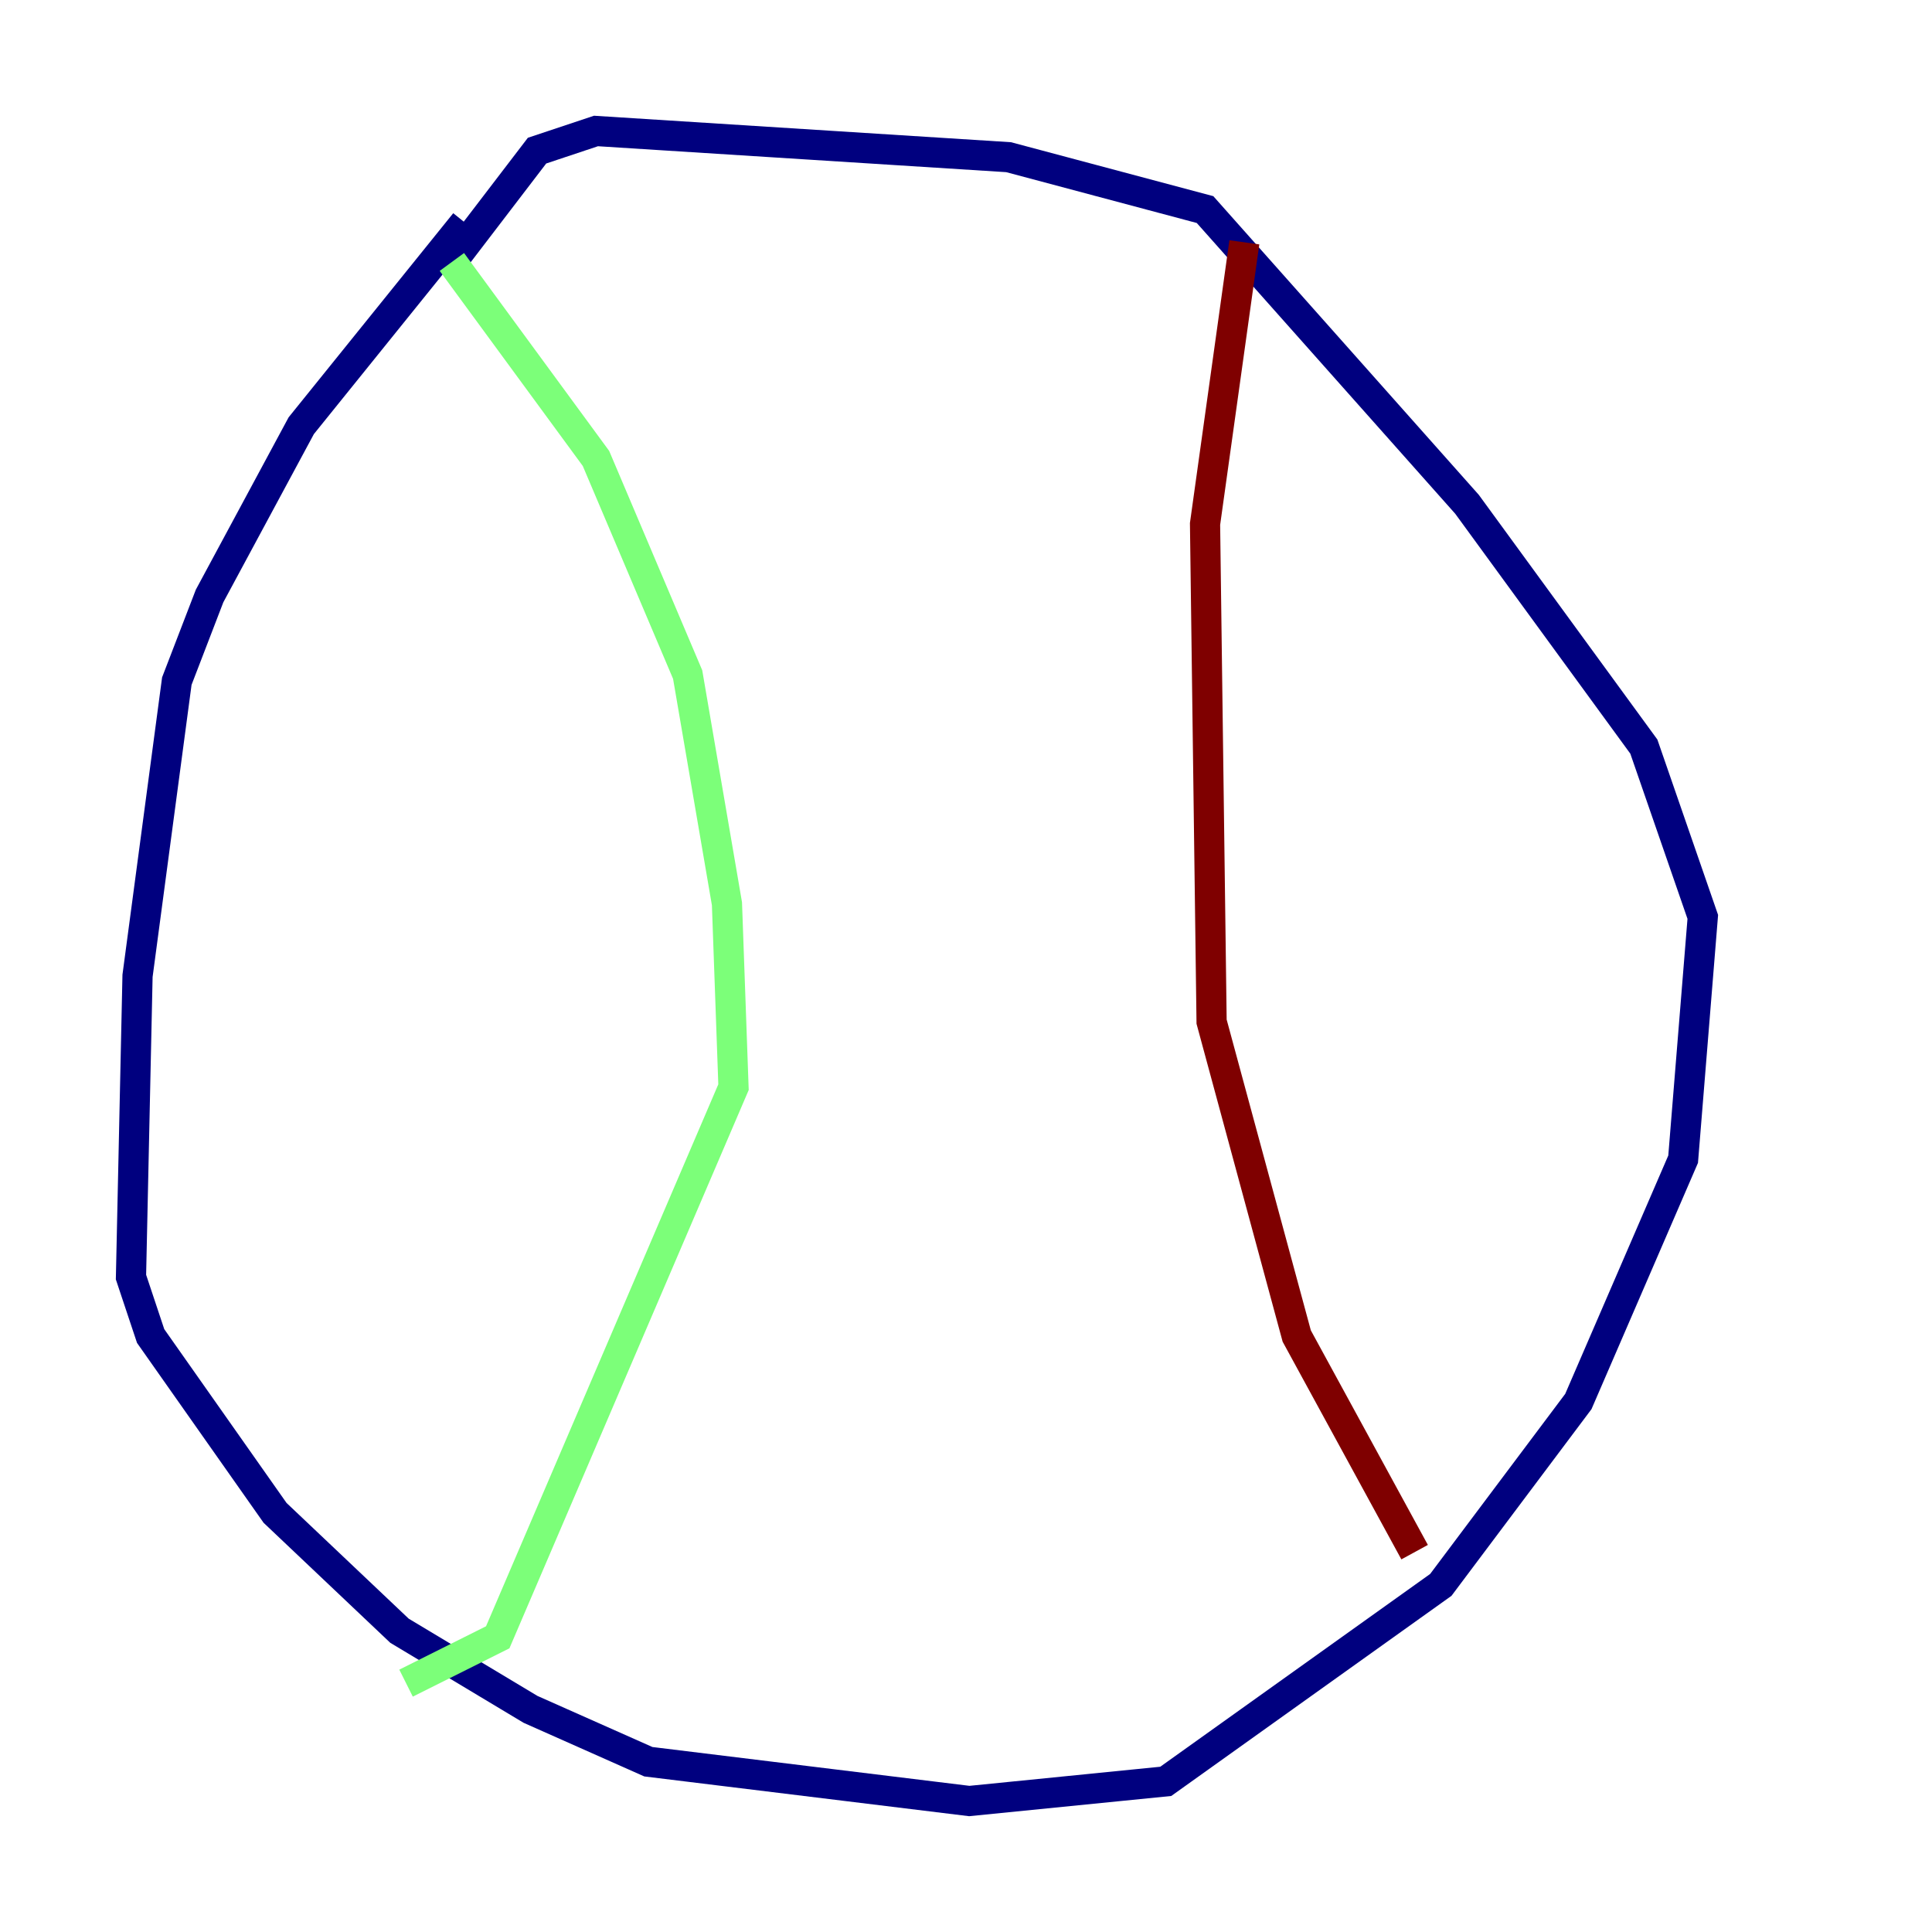 <?xml version="1.0" encoding="utf-8" ?>
<svg baseProfile="tiny" height="128" version="1.2" viewBox="0,0,128,128" width="128" xmlns="http://www.w3.org/2000/svg" xmlns:ev="http://www.w3.org/2001/xml-events" xmlns:xlink="http://www.w3.org/1999/xlink"><defs /><polyline fill="none" points="30.807,14.752 19.959,28.203 13.885,39.485 11.715,45.125 9.112,64.651 8.678,84.61 9.98,88.515 18.224,100.231 26.468,108.041 35.146,113.248 42.956,116.719 64.217,119.322 77.234,118.02 95.458,105.003 104.57,92.854 111.512,76.8 112.814,60.746 108.909,49.464 97.193,33.41 79.837,13.885 66.82,10.414 39.485,8.678 35.58,9.98 29.939,17.356" stroke="#00007f" stroke-width="2" /><polyline fill="none" points="29.939,17.356 39.485,30.373 45.559,44.691 48.163,59.878 48.597,72.027 32.976,108.475 26.902,111.512" stroke="#7cff79" stroke-width="2" /><polyline fill="none" points="82.441,16.054 79.837,34.712 80.271,67.688 85.912,88.515 93.722,102.834" stroke="#7f0000" stroke-width="2" /></svg>
